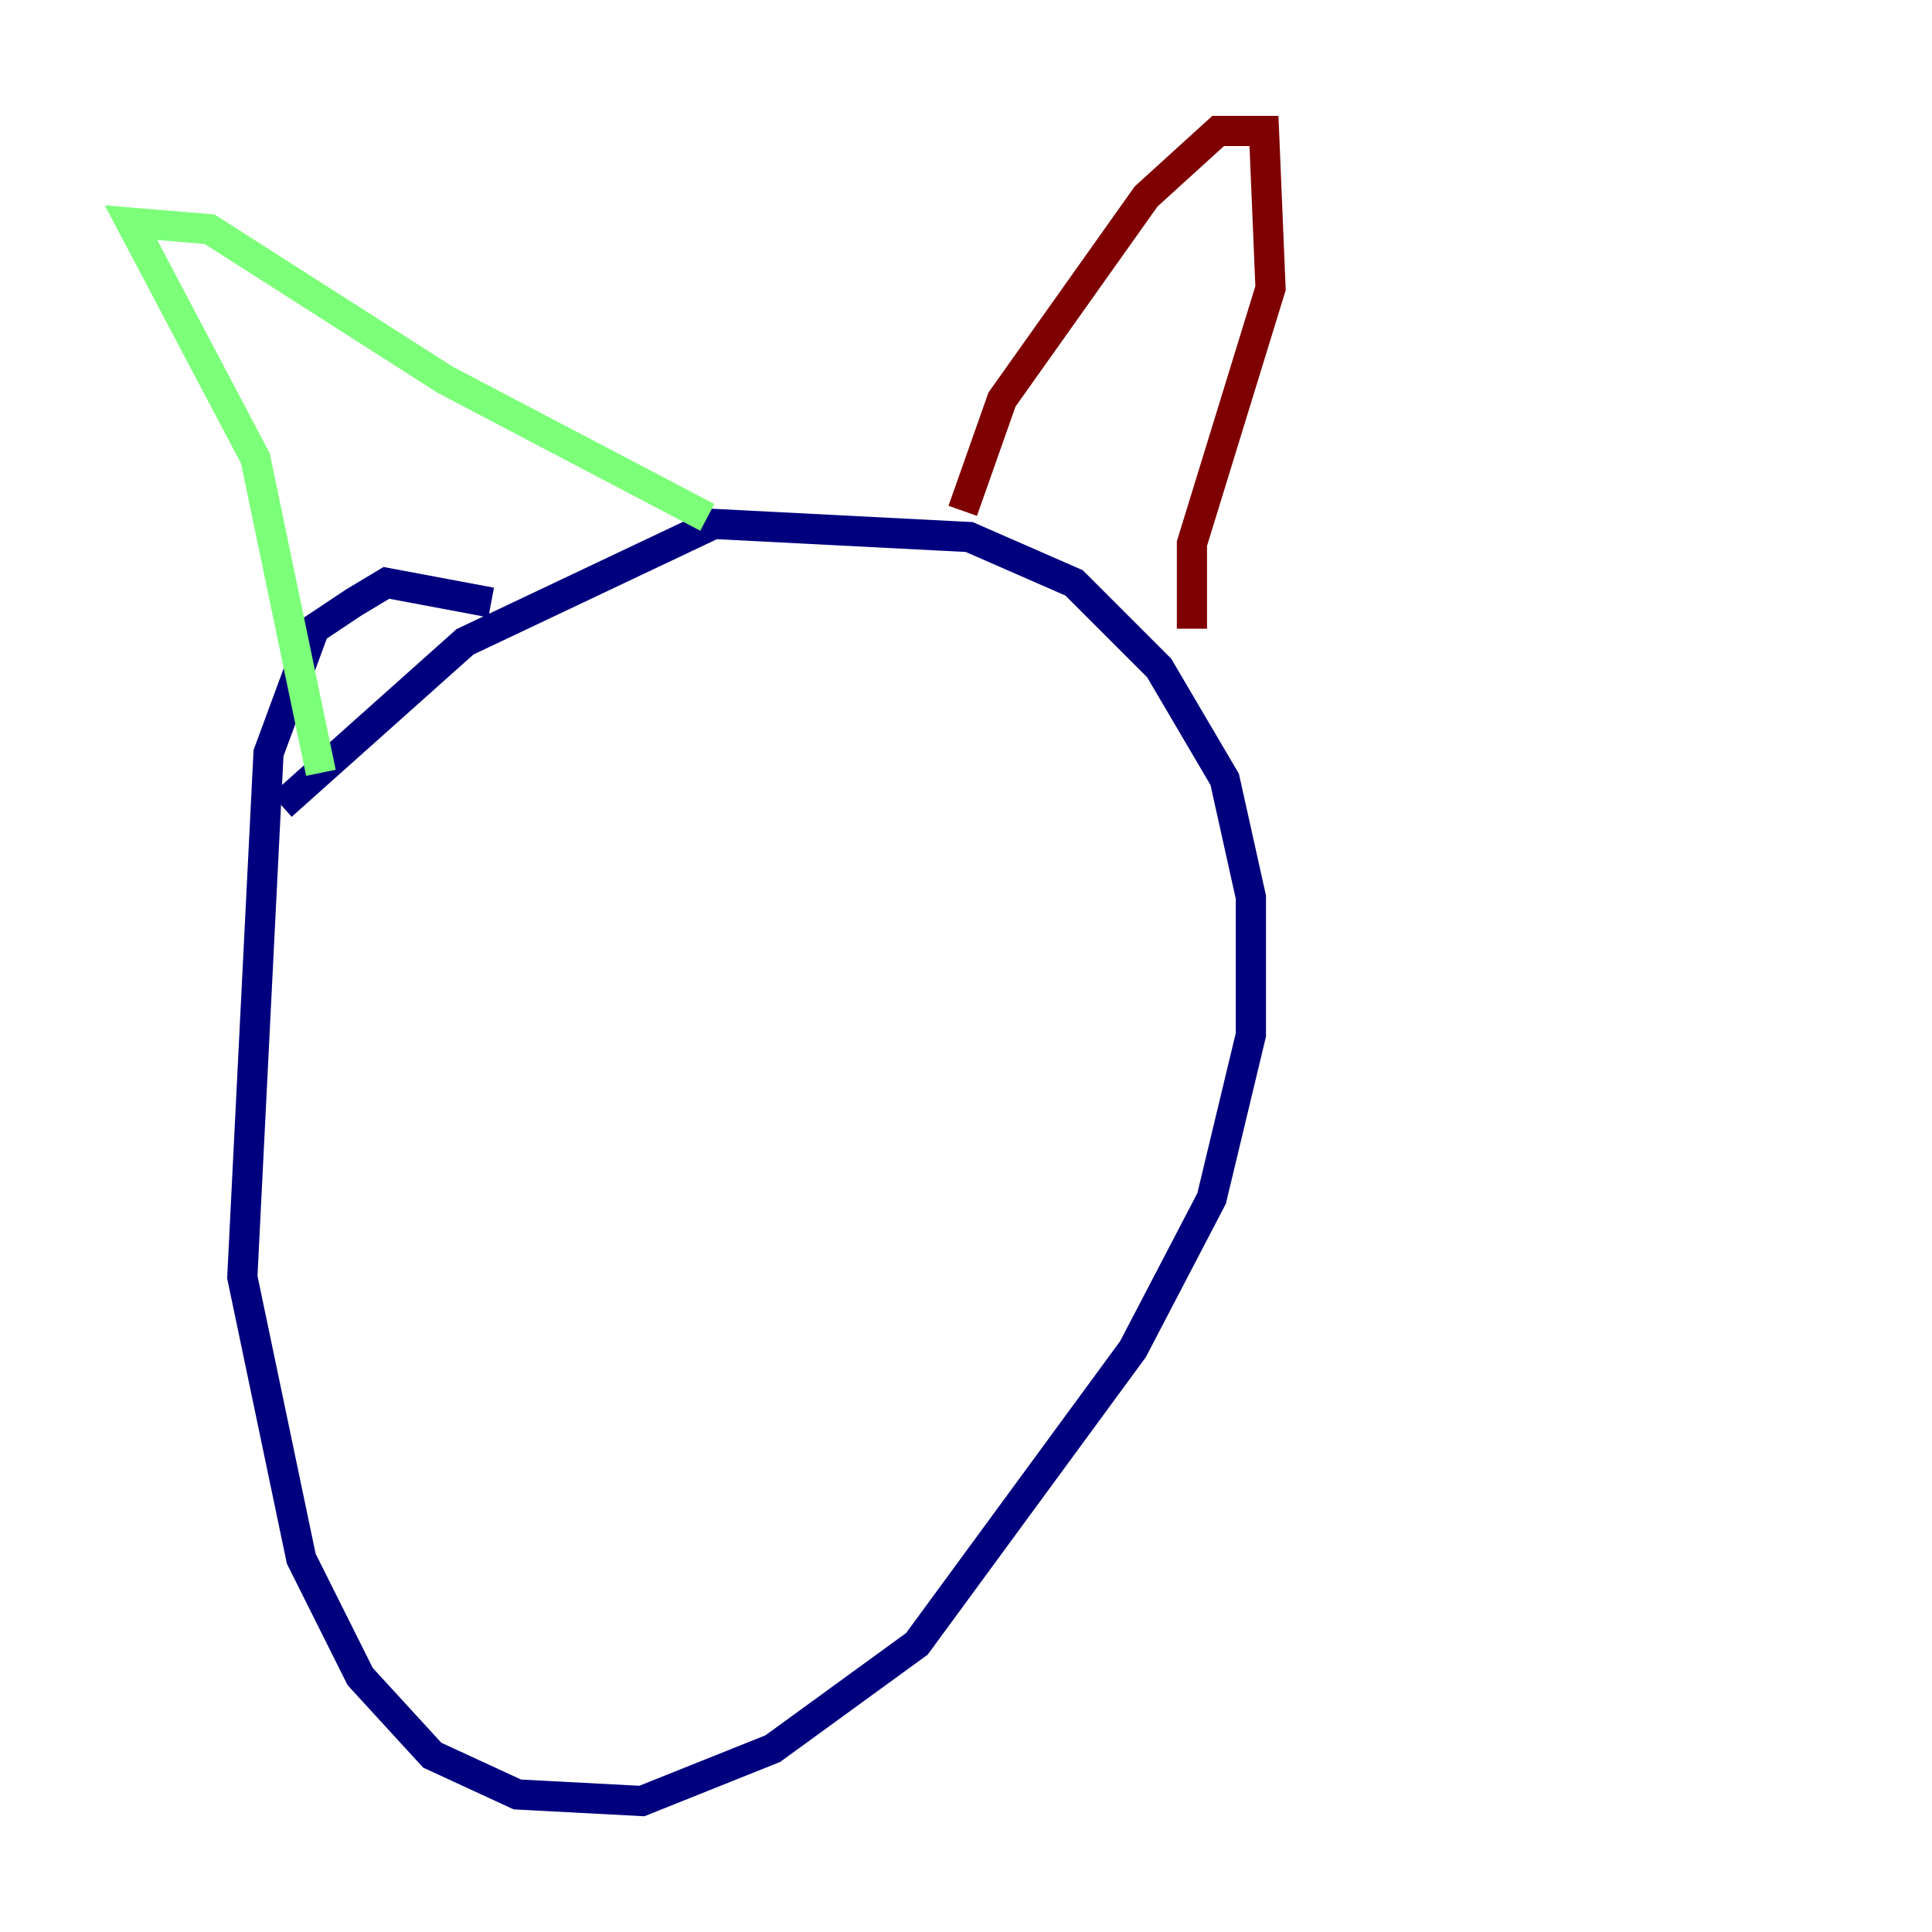 <?xml version="1.0" encoding="utf-8" ?>
<svg baseProfile="tiny" height="128" version="1.2" viewBox="0,0,128,128" width="128" xmlns="http://www.w3.org/2000/svg" xmlns:ev="http://www.w3.org/2001/xml-events" xmlns:xlink="http://www.w3.org/1999/xlink"><defs /><polyline fill="none" points="32.542,39.919 25.6,38.617 23.43,39.919 20.827,41.654 17.79,49.898 16.054,84.61 19.959,103.268 23.864,111.078 28.637,116.285 34.278,118.888 42.522,119.322 51.2,115.851 60.746,108.909 75.064,89.383 80.271,79.403 82.875,68.556 82.875,59.444 81.139,51.634 76.8,44.258 71.159,38.617 64.217,35.58 47.295,34.712 30.807,42.522 18.658,53.37" stroke="#00007f" stroke-width="2" /><polyline fill="none" points="21.261,51.2 16.922,30.373 8.678,14.752 13.885,15.186 29.505,25.166 46.861,34.278" stroke="#7cff79" stroke-width="2" /><polyline fill="none" points="63.783,33.844 66.386,26.468 75.932,13.017 80.705,8.678 83.742,8.678 84.176,19.091 78.969,36.014 78.969,41.654" stroke="#7f0000" stroke-width="2" /></svg>
